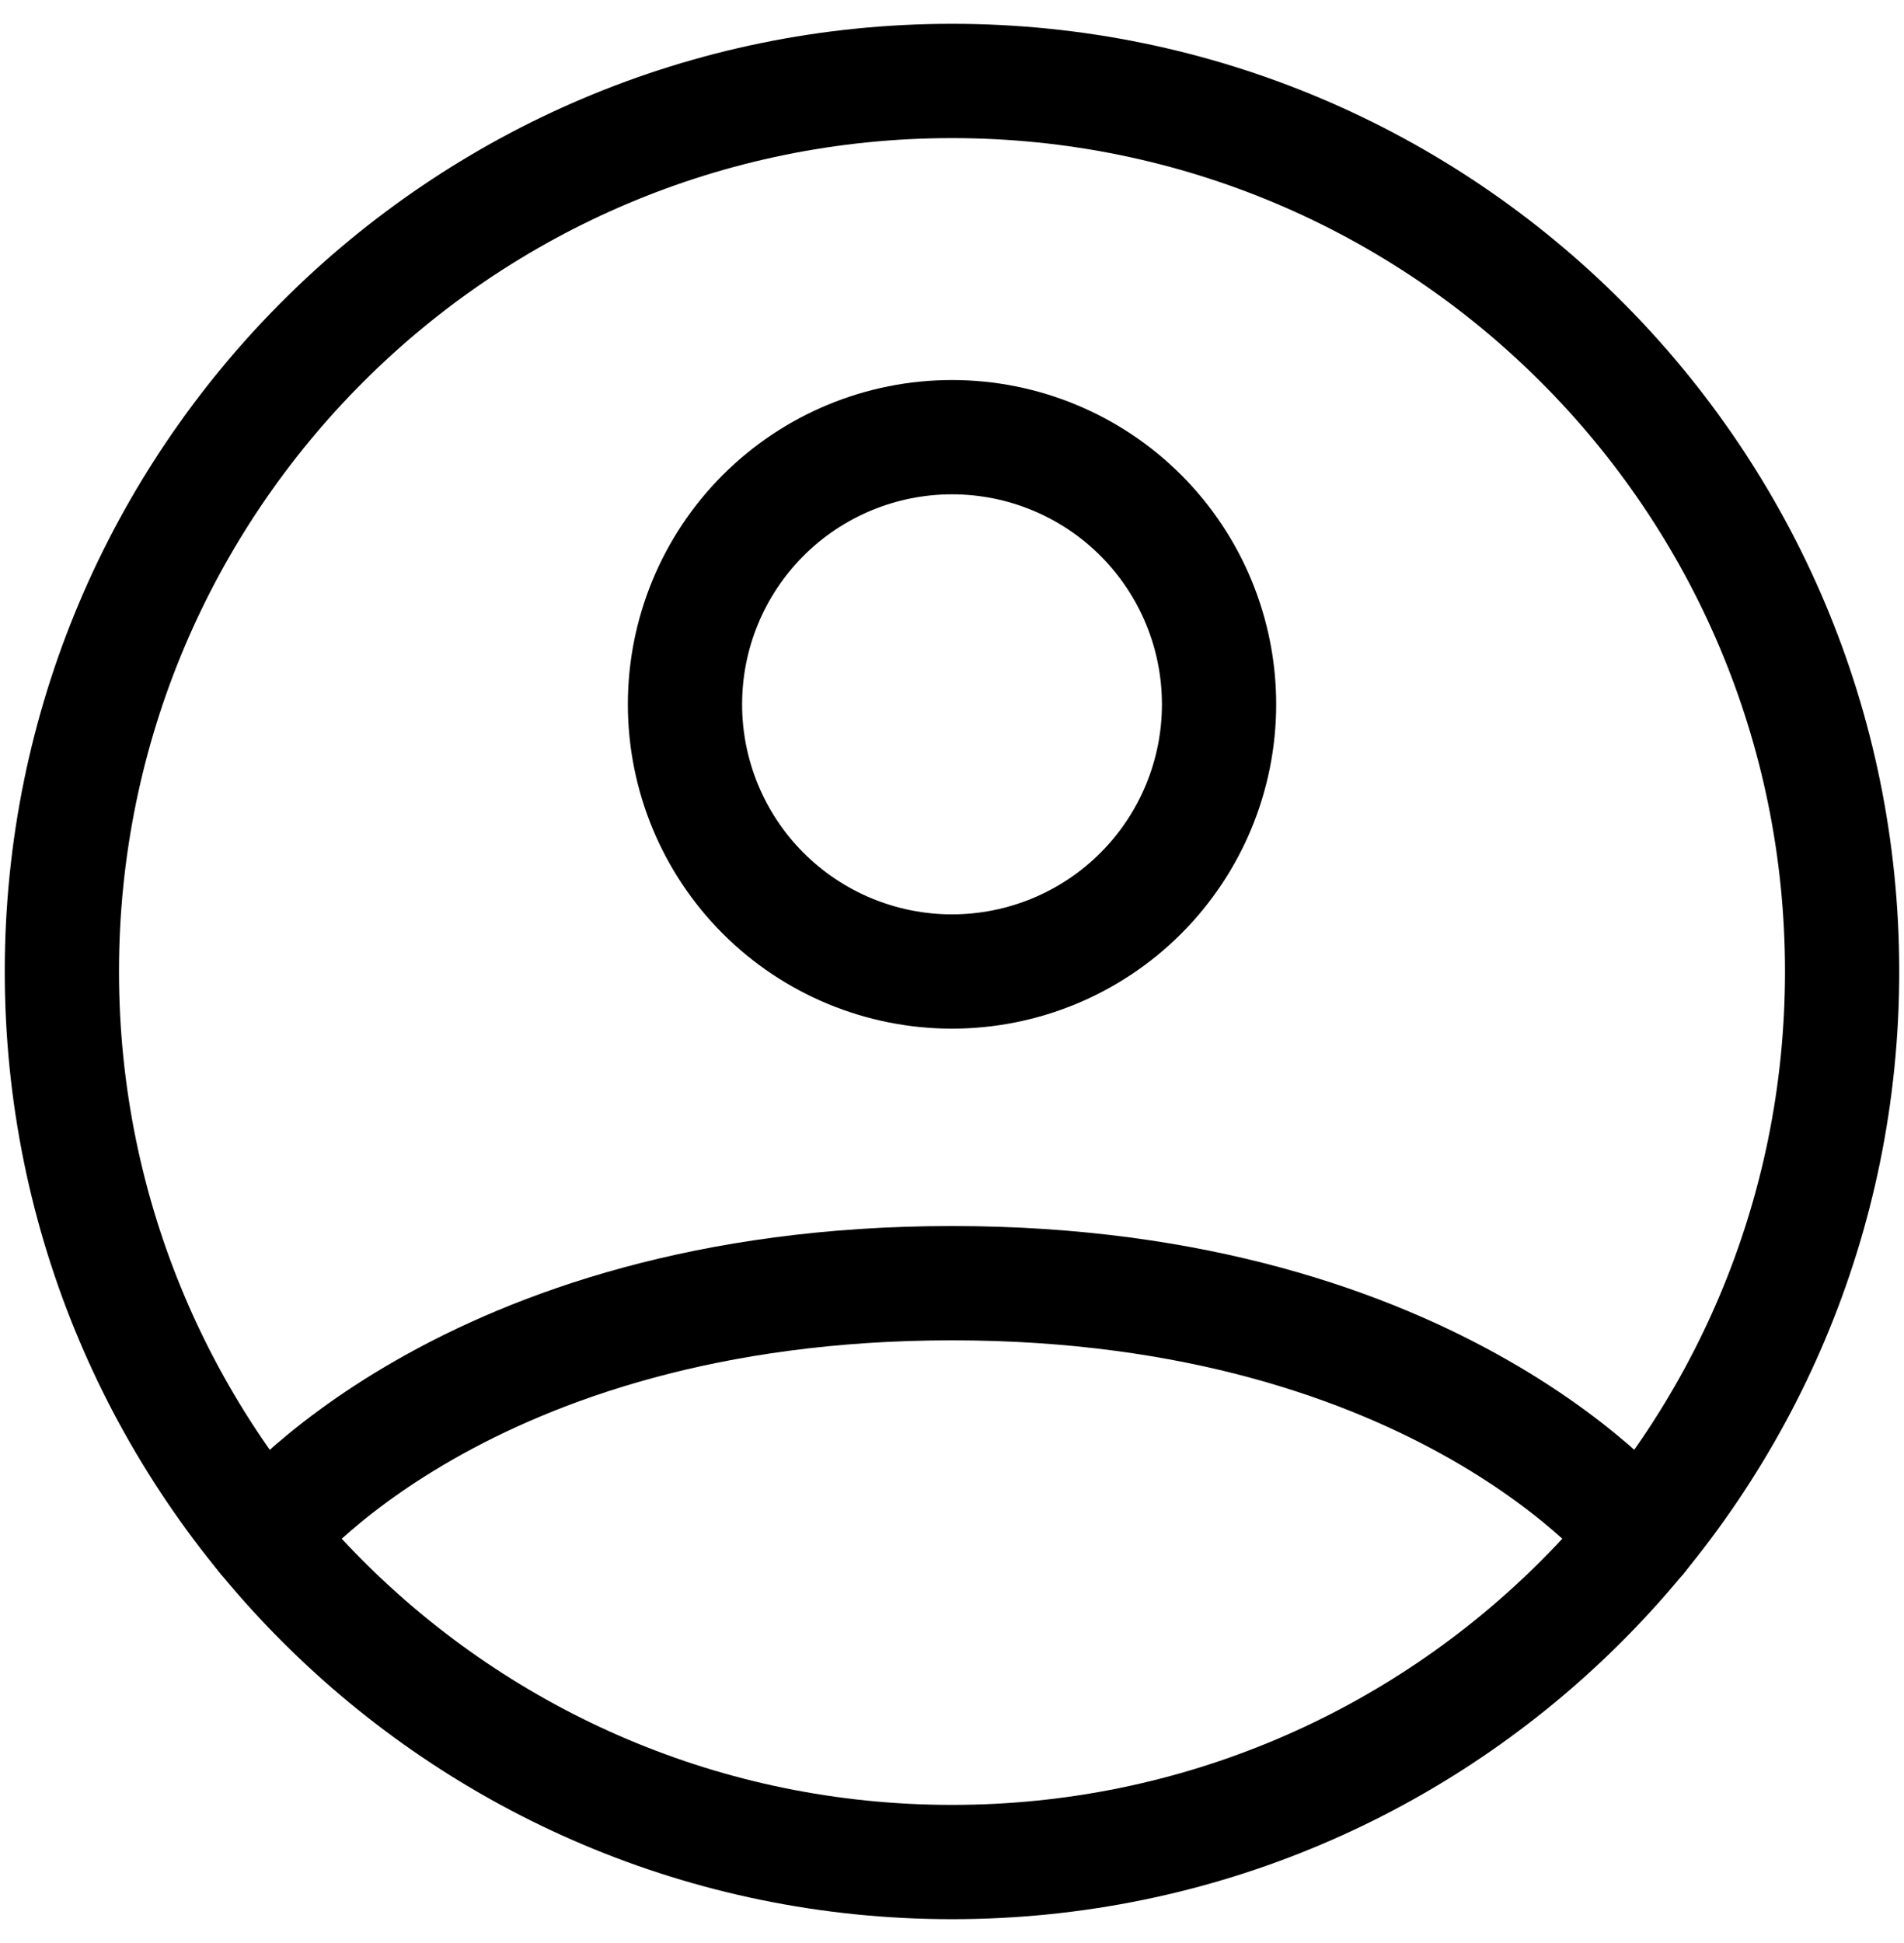 <svg width="50" height="51" viewBox="0 0 50 51" fill="none" xmlns="http://www.w3.org/2000/svg">
<path d="M25 2.125C12.09 2.125 1.625 12.59 1.625 25.5C1.625 38.41 12.09 48.875 25 48.875C37.91 48.875 48.375 38.41 48.375 25.5C48.375 12.59 37.91 2.125 25 2.125Z" stroke="black" stroke-width="3" stroke-linecap="round" stroke-linejoin="round"/>
<path d="M6.934 40.333C6.934 40.333 12.144 33.681 25 33.681C37.856 33.681 43.069 40.333 43.069 40.333M25 25.5C26.86 25.5 28.644 24.761 29.959 23.446C31.274 22.131 32.013 20.347 32.013 18.487C32.013 16.627 31.274 14.844 29.959 13.528C28.644 12.213 26.86 11.475 25 11.475C23.14 11.475 21.357 12.213 20.041 13.528C18.726 14.844 17.988 16.627 17.988 18.487C17.988 20.347 18.726 22.131 20.041 23.446C21.357 24.761 23.14 25.5 25 25.5Z" stroke="black" stroke-width="3" stroke-linecap="round" stroke-linejoin="round"/>
</svg>
